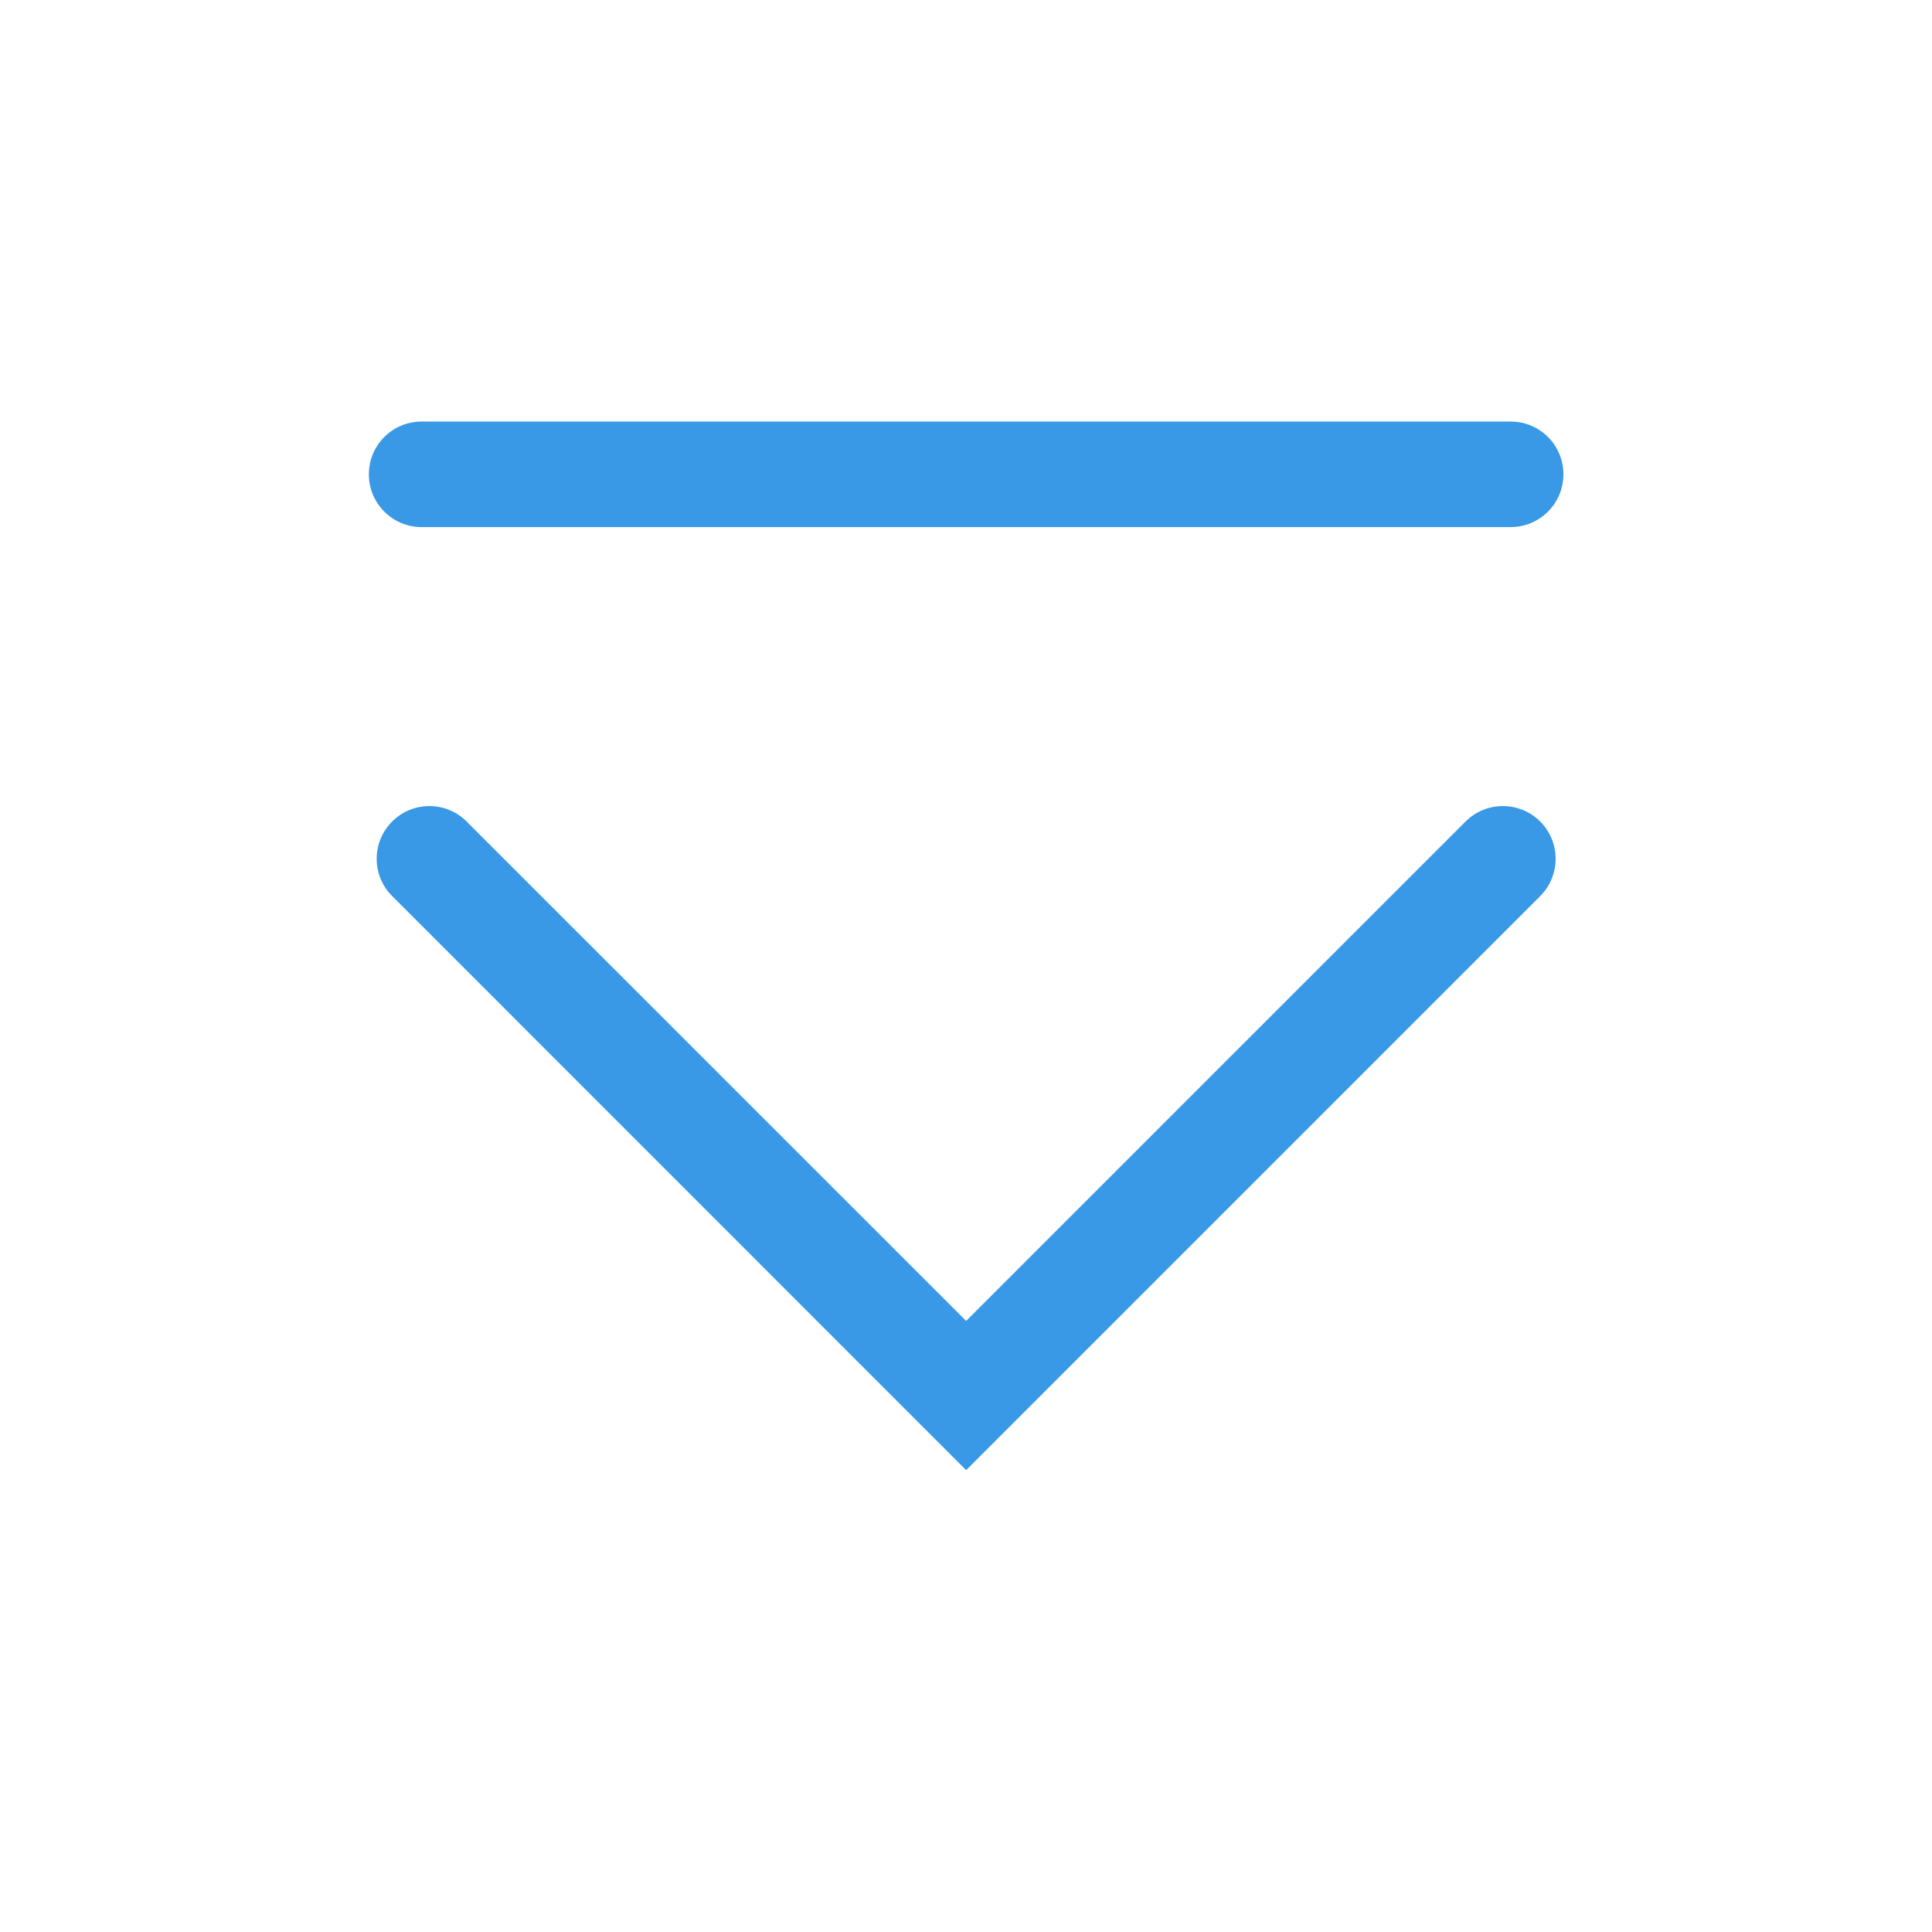 <?xml version='1.0' encoding='UTF-8' standalone='no'?>
<svg baseProfile="tiny" height="5.821mm" version="1.2" viewBox="0 0 55 55" width="5.821mm" xmlns="http://www.w3.org/2000/svg" xmlns:xlink="http://www.w3.org/1999/xlink">
    <style id="current-color-scheme" type="text/css">.ColorScheme-Text {color:#3999e6;}</style>
    <title>Qt SVG Document</title>
    <desc>Auto-generated by Klassy window decoration</desc>
    <defs/>
    <g fill="none" fill-rule="evenodd" stroke="black" stroke-linecap="square" stroke-linejoin="bevel" stroke-width="1">
        <g class="ColorScheme-Text" fill="currentColor" fill-opacity="1" font-family="Noto Sans" font-size="33.333" font-style="normal" font-weight="400" stroke="none" transform="matrix(3.056,0,0,3.056,0,0)">
            <path d="M3.927,3.927 L14.073,3.927 C14.344,3.927 14.564,4.147 14.564,4.418 C14.564,4.69 14.344,4.91 14.073,4.91 L3.927,4.91 C3.656,4.91 3.436,4.69 3.436,4.418 C3.436,4.147 3.656,3.927 3.927,3.927 " fill-rule="nonzero" vector-effect="none"/>
            <path d="M4.347,7.653 L9.347,12.652 L9,13 L8.653,12.652 L13.652,7.653 C13.844,7.461 14.156,7.461 14.348,7.653 C14.539,7.844 14.539,8.156 14.348,8.347 L9.347,13.348 L9,13.695 L8.653,13.348 L3.653,8.347 C3.461,8.156 3.461,7.844 3.653,7.653 C3.844,7.461 4.156,7.461 4.347,7.653 " fill-rule="nonzero" vector-effect="none"/>
        </g>
    </g>
</svg>
